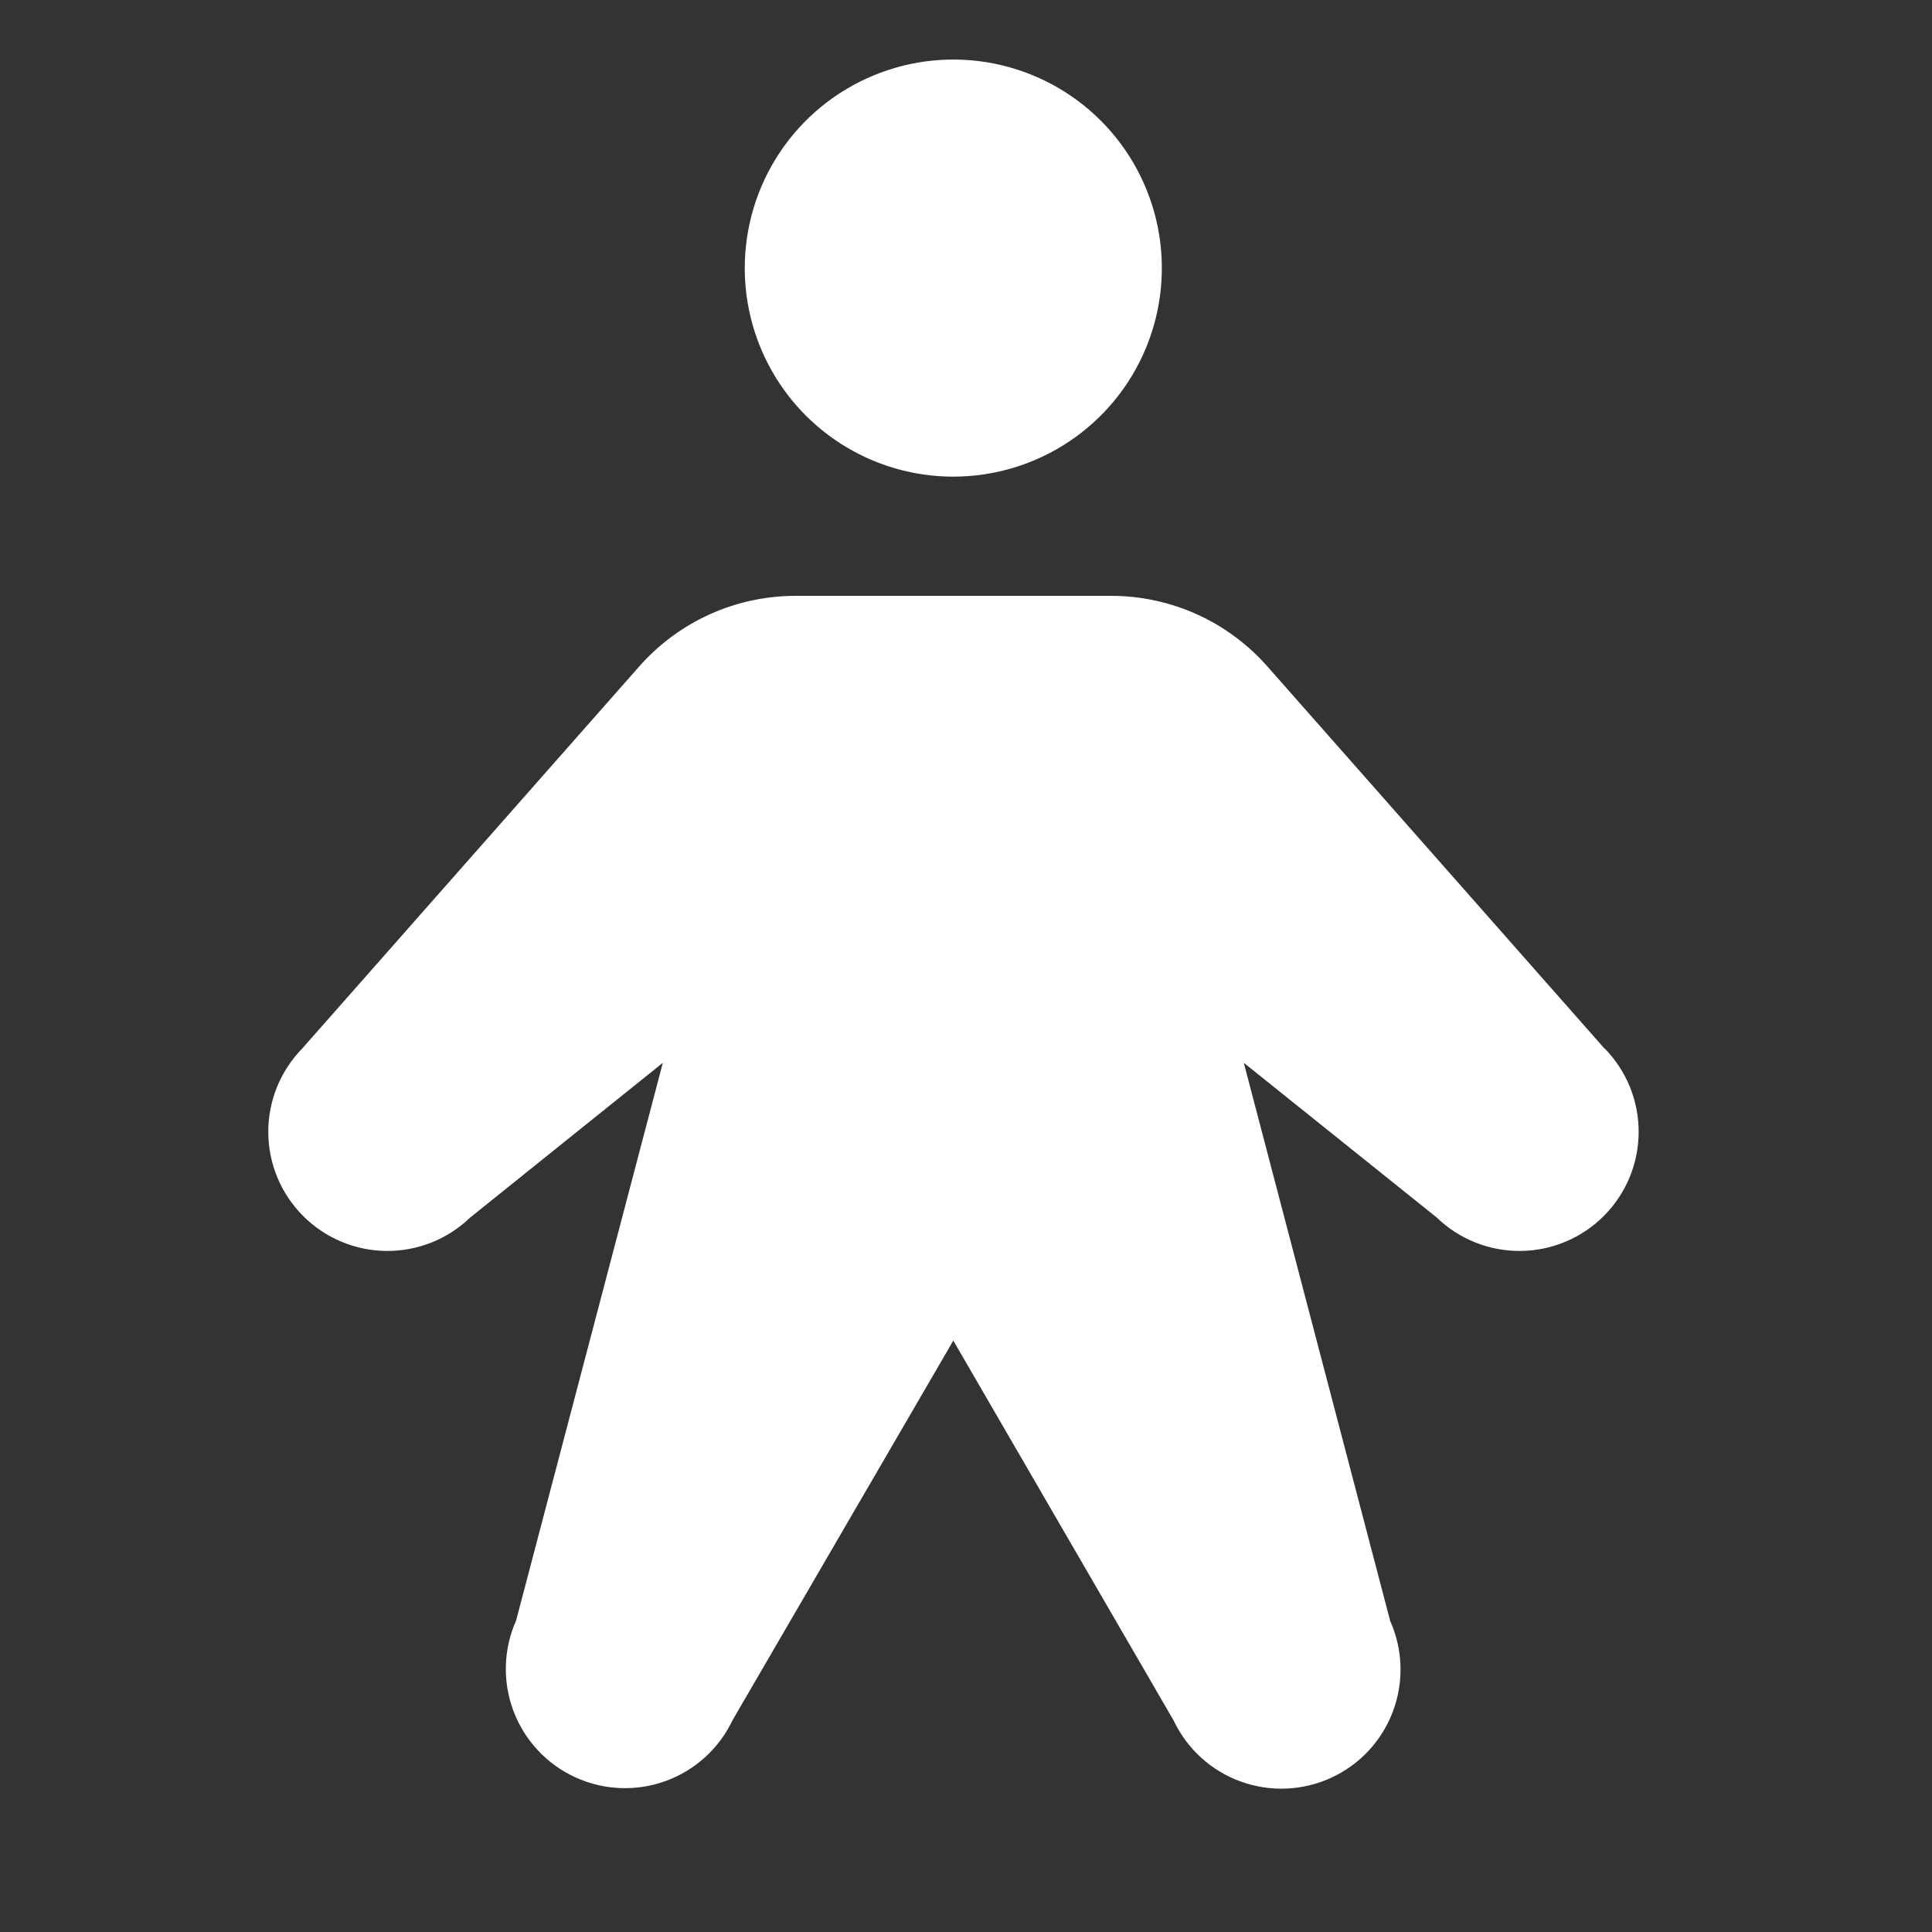 <svg width="37" height="37" viewBox="0 0 37 37" fill="none" xmlns="http://www.w3.org/2000/svg">
<rect x="0" y="0" width="37" height="37" fill="#333333" stroke="none"/>
<path d="M14.263 5.134C14.263 4.345 14.498 3.572 14.936 2.916C15.375 2.259 15.999 1.747 16.729 1.445C17.459 1.142 18.262 1.063 19.036 1.217C19.811 1.371 20.523 1.752 21.081 2.31C21.64 2.869 22.02 3.581 22.174 4.355C22.328 5.13 22.249 5.933 21.947 6.663C21.645 7.393 21.133 8.016 20.476 8.455C19.819 8.894 19.047 9.128 18.257 9.128C17.198 9.128 16.182 8.708 15.433 7.959C14.684 7.21 14.263 6.194 14.263 5.134ZM30.727 20.08L24.272 12.763C23.897 12.338 23.436 11.997 22.92 11.764C22.404 11.531 21.843 11.411 21.277 11.411H15.238C14.671 11.411 14.111 11.531 13.594 11.764C13.078 11.997 12.617 12.338 12.242 12.763L5.788 20.08C5.369 20.509 5.135 21.085 5.138 21.685C5.14 22.285 5.379 22.859 5.802 23.284C6.224 23.709 6.797 23.951 7.397 23.957C7.997 23.963 8.574 23.733 9.006 23.316L12.694 20.354L9.884 31.035C9.64 31.583 9.622 32.206 9.834 32.769C10.046 33.331 10.471 33.787 11.017 34.037C11.563 34.288 12.186 34.313 12.75 34.108C13.315 33.902 13.775 33.482 14.032 32.939L18.257 25.674L22.476 32.949C22.733 33.492 23.194 33.912 23.758 34.117C24.323 34.323 24.946 34.298 25.492 34.047C26.038 33.797 26.463 33.341 26.675 32.779C26.887 32.216 26.869 31.593 26.624 31.044L23.82 20.354L27.514 23.316C27.945 23.733 28.523 23.963 29.123 23.957C29.723 23.951 30.296 23.709 30.718 23.284C31.141 22.859 31.38 22.285 31.382 21.685C31.385 21.085 31.151 20.509 30.732 20.08H30.727Z" fill="white"/>
</svg>
